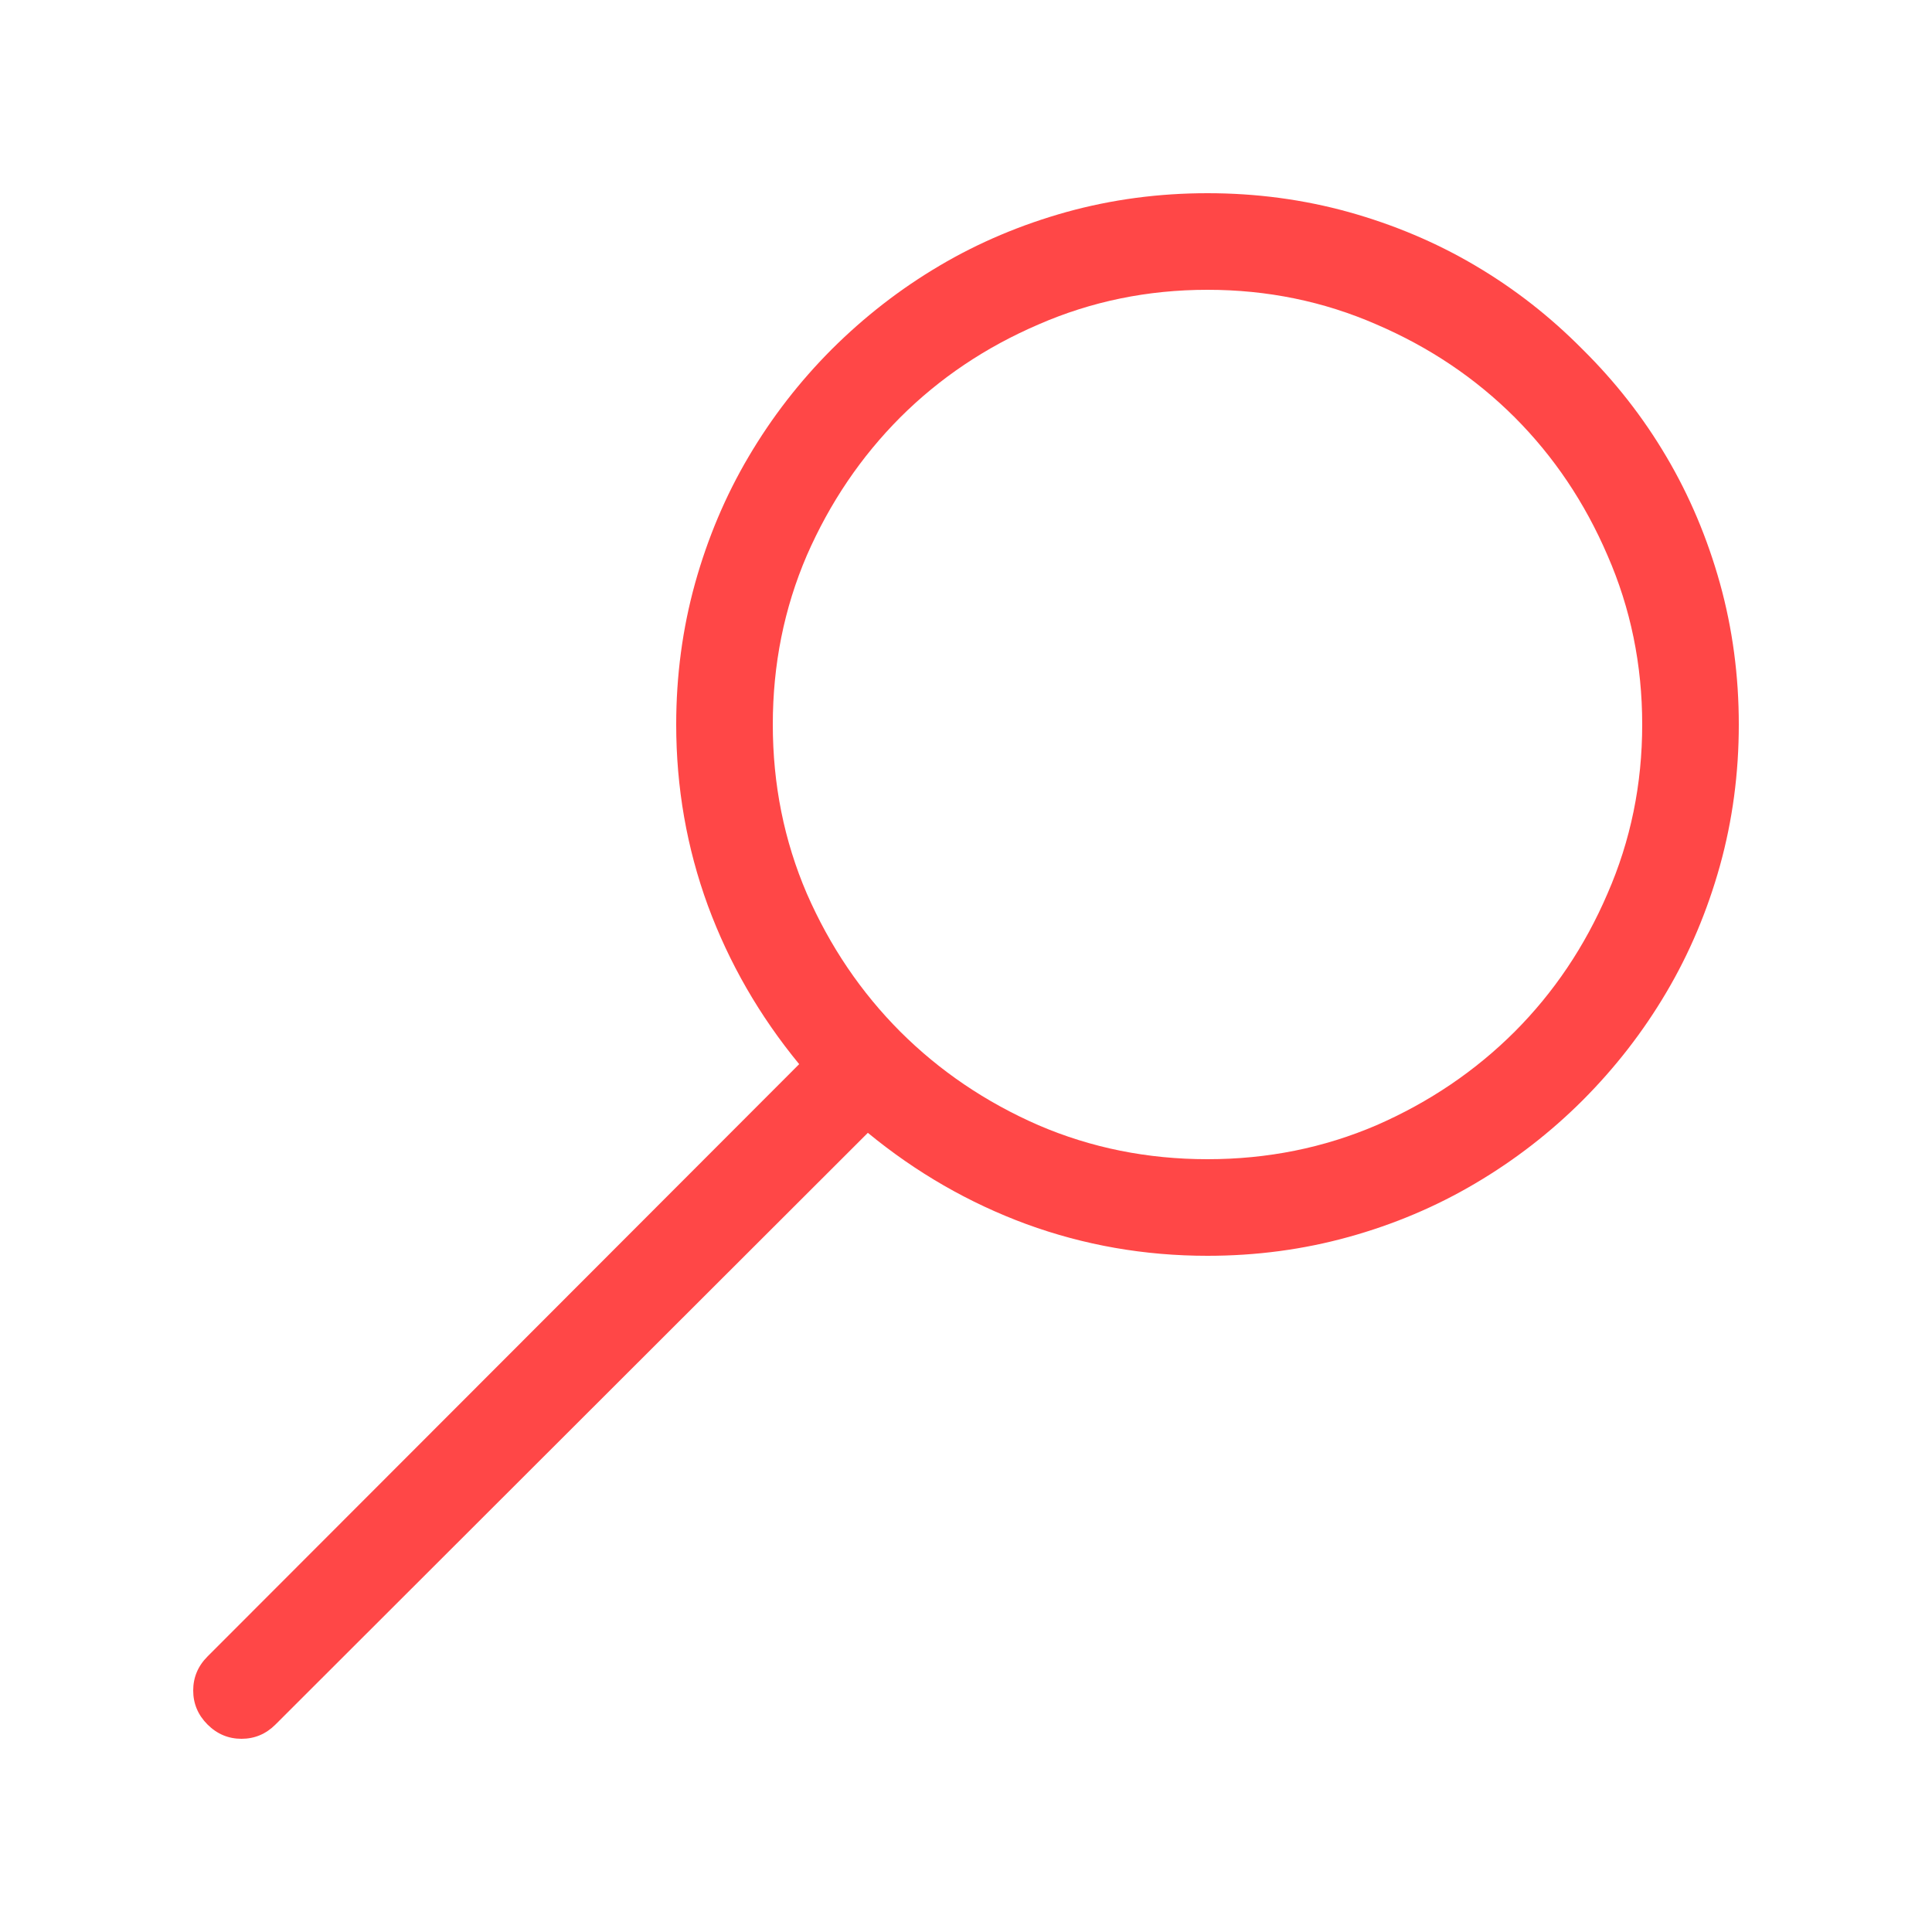 <svg width="20" height="20" viewBox="0 0 20 20" fill="none" xmlns="http://www.w3.org/2000/svg">
<path d="M12.5 2C13.005 2 13.492 2.065 13.961 2.195C14.43 2.326 14.867 2.51 15.273 2.75C15.68 2.99 16.049 3.279 16.383 3.617C16.721 3.951 17.01 4.32 17.25 4.727C17.49 5.133 17.674 5.57 17.805 6.039C17.935 6.508 18 6.995 18 7.5C18 8.005 17.935 8.492 17.805 8.961C17.674 9.43 17.49 9.867 17.25 10.273C17.01 10.68 16.721 11.052 16.383 11.391C16.049 11.724 15.68 12.01 15.273 12.25C14.867 12.49 14.43 12.675 13.961 12.805C13.492 12.935 13.005 13 12.5 13C11.849 13 11.224 12.891 10.625 12.672C10.031 12.453 9.484 12.138 8.984 11.727L2.852 17.852C2.753 17.951 2.635 18 2.5 18C2.365 18 2.247 17.951 2.148 17.852C2.049 17.753 2 17.635 2 17.5C2 17.365 2.049 17.247 2.148 17.148L8.273 11.016C7.862 10.516 7.547 9.969 7.328 9.375C7.109 8.776 7 8.151 7 7.5C7 6.995 7.065 6.508 7.195 6.039C7.326 5.57 7.51 5.133 7.75 4.727C7.99 4.32 8.276 3.951 8.609 3.617C8.948 3.279 9.32 2.99 9.727 2.75C10.133 2.51 10.57 2.326 11.039 2.195C11.508 2.065 11.995 2 12.5 2ZM12.5 12C13.12 12 13.703 11.883 14.25 11.648C14.797 11.409 15.273 11.086 15.68 10.68C16.086 10.273 16.406 9.797 16.641 9.25C16.88 8.703 17 8.12 17 7.5C17 6.88 16.88 6.297 16.641 5.75C16.406 5.203 16.086 4.727 15.68 4.32C15.273 3.914 14.797 3.594 14.25 3.359C13.703 3.12 13.12 3 12.5 3C11.88 3 11.297 3.12 10.75 3.359C10.203 3.594 9.727 3.914 9.32 4.32C8.914 4.727 8.591 5.203 8.352 5.75C8.117 6.297 8 6.88 8 7.5C8 8.12 8.117 8.703 8.352 9.25C8.591 9.797 8.914 10.273 9.32 10.68C9.727 11.086 10.203 11.409 10.75 11.648C11.297 11.883 11.88 12 12.5 12Z" fill="#FF4747"/>
</svg>
